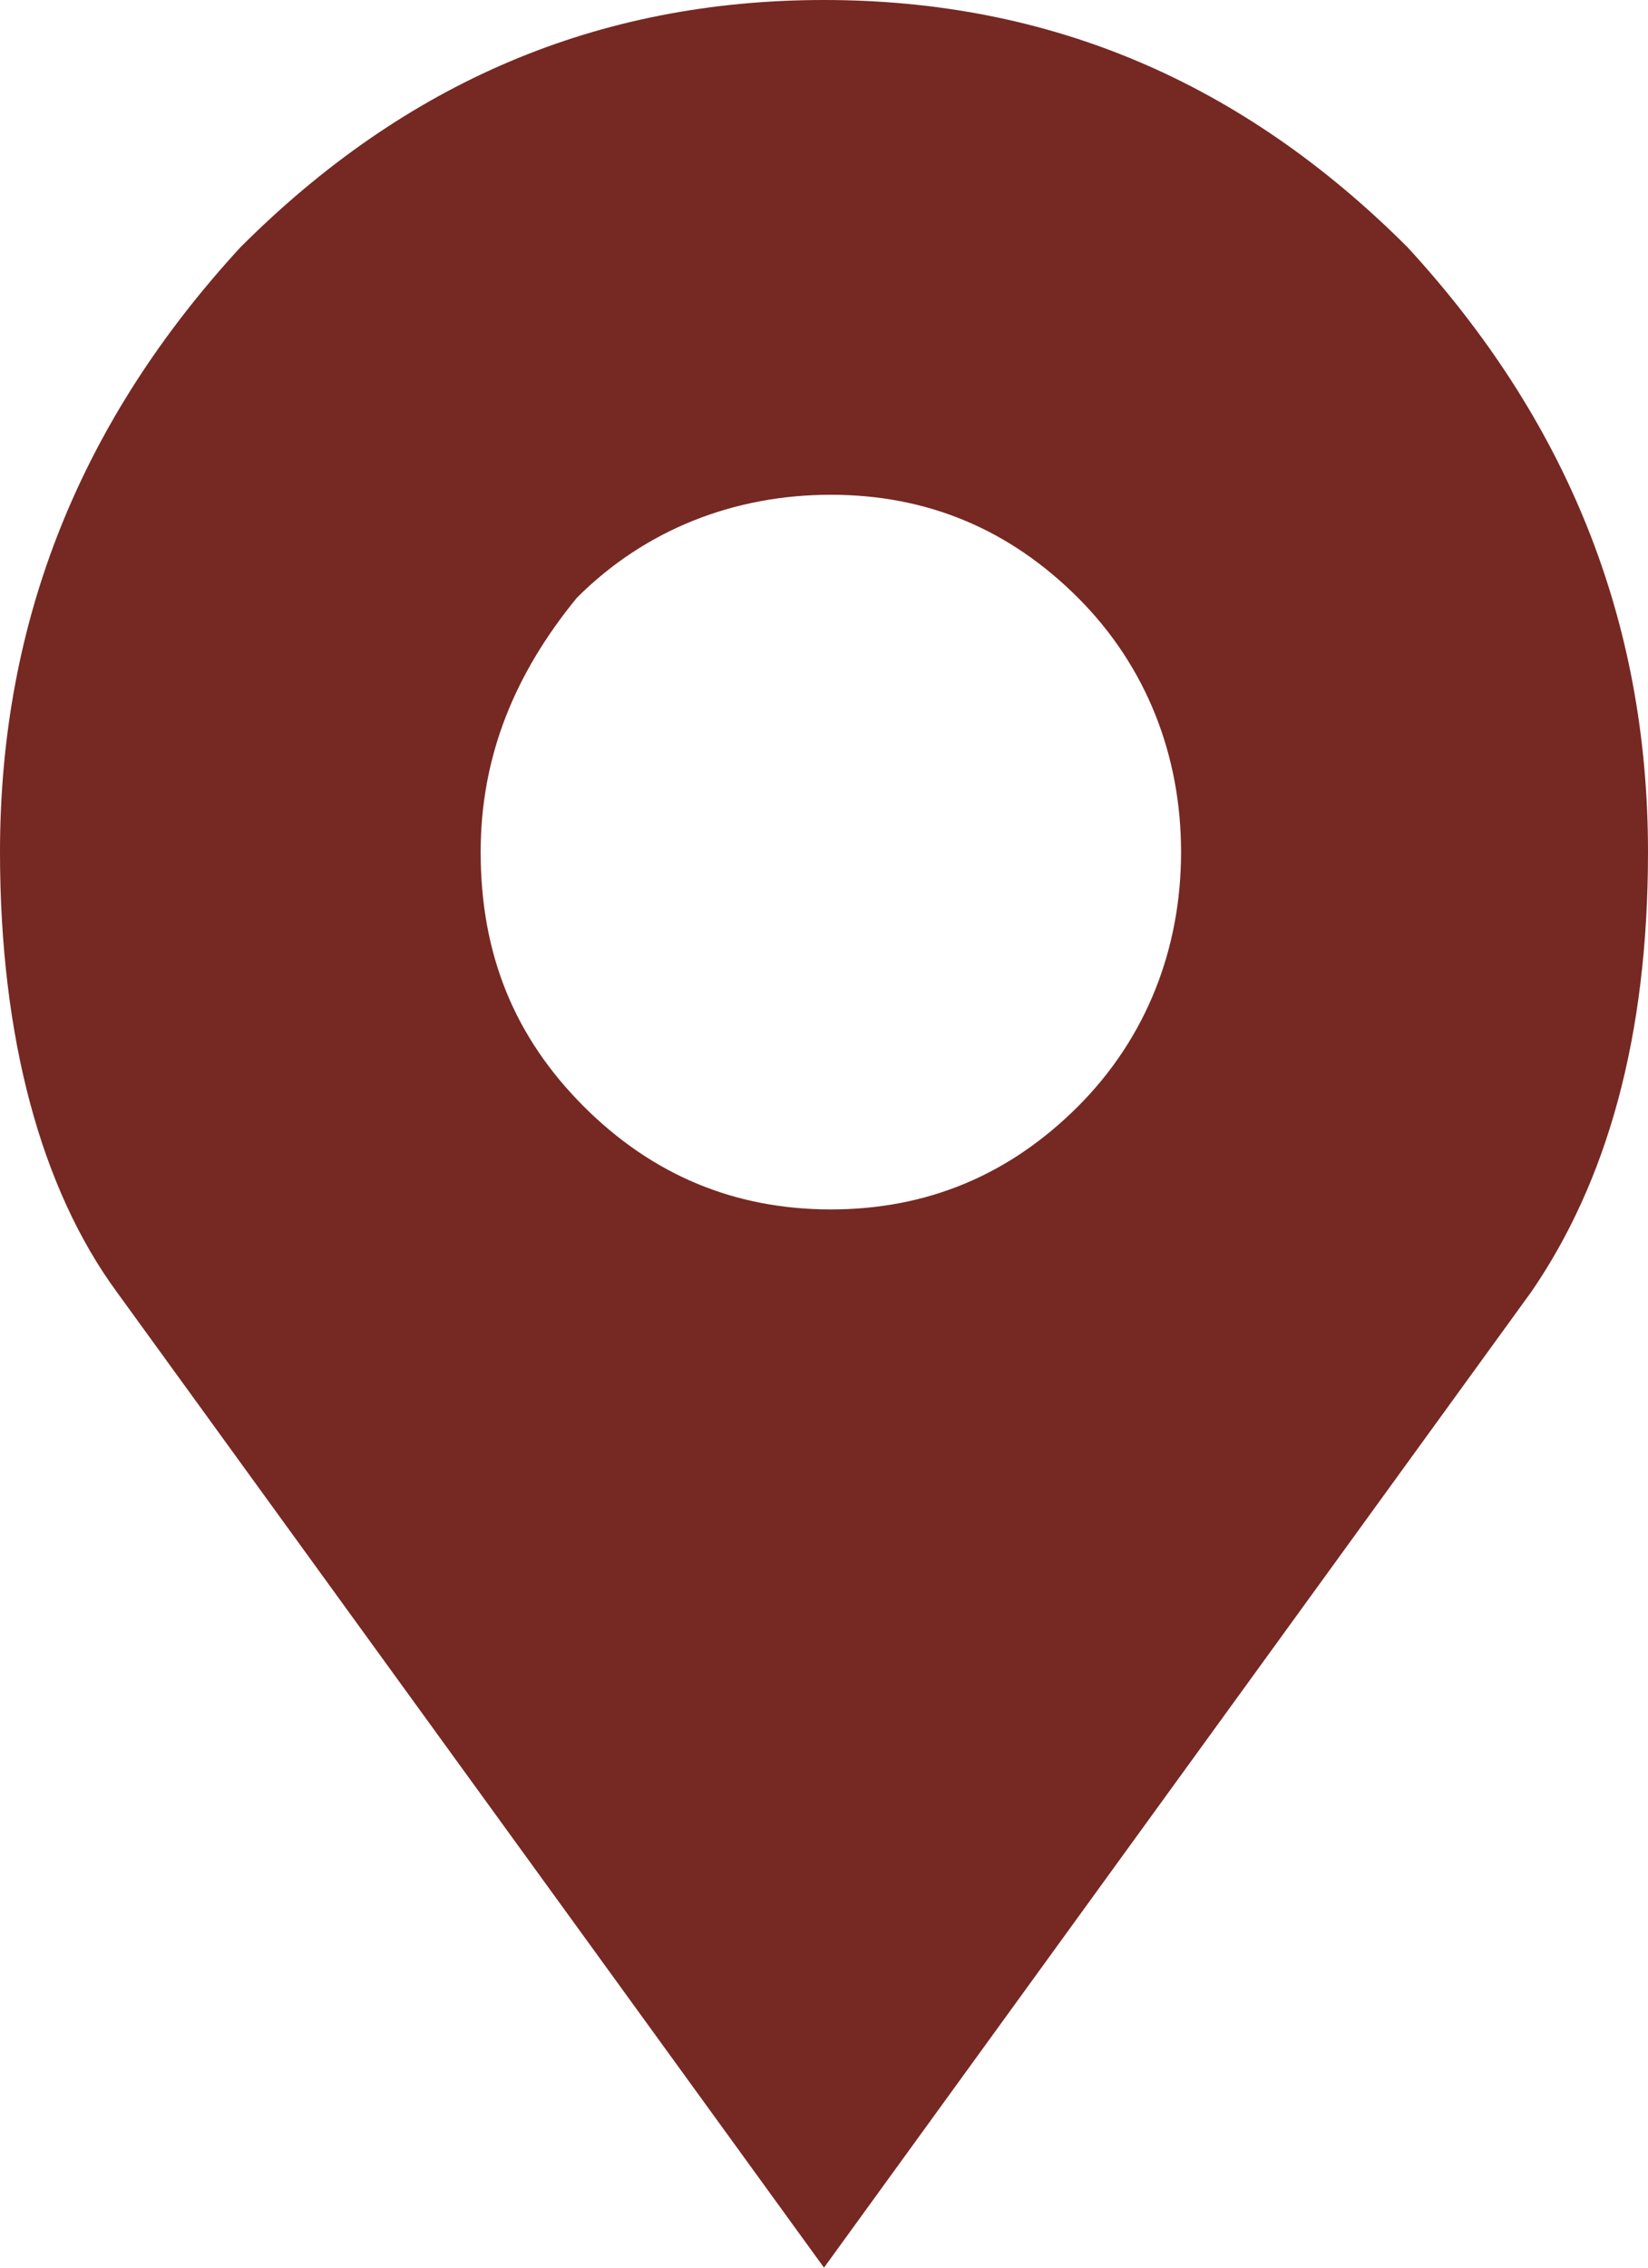 <?xml version="1.0" encoding="utf-8"?>
<!-- Generator: Adobe Illustrator 16.0.4, SVG Export Plug-In . SVG Version: 6.00 Build 0)  -->
<!DOCTYPE svg PUBLIC "-//W3C//DTD SVG 1.1//EN" "http://www.w3.org/Graphics/SVG/1.1/DTD/svg11.dtd">
<svg version="1.1" id="Layer_1" xmlns="http://www.w3.org/2000/svg" xmlns:xlink="http://www.w3.org/1999/xlink" x="0px" y="0px"
	 width="24px" height="33px" viewBox="0 0 24 33" style="enable-background:new 0 0 24 33;" xml:space="preserve">
<path style="fill:#762823;" d="M24,12.4c0,2.7-0.6,4.8-1.7,6.4L12,33L1.7,18.8C0.6,17.3,0,15.1,0,12.4C0,9,1.2,6.1,3.5,3.6
	C5.9,1.2,8.7,0,12,0s6.1,1.2,8.5,3.6C22.8,6.1,24,9,24,12.4z M7,12.4c0,1.5,0.5,2.7,1.5,3.7c1,1,2.2,1.5,3.6,1.5s2.6-0.5,3.6-1.5
	c1-1,1.5-2.3,1.5-3.7c0-1.4-0.5-2.7-1.5-3.7c-1-1-2.2-1.5-3.6-1.5S9.4,7.7,8.4,8.7C7.5,9.8,7,11,7,12.4z"/>
</svg>
